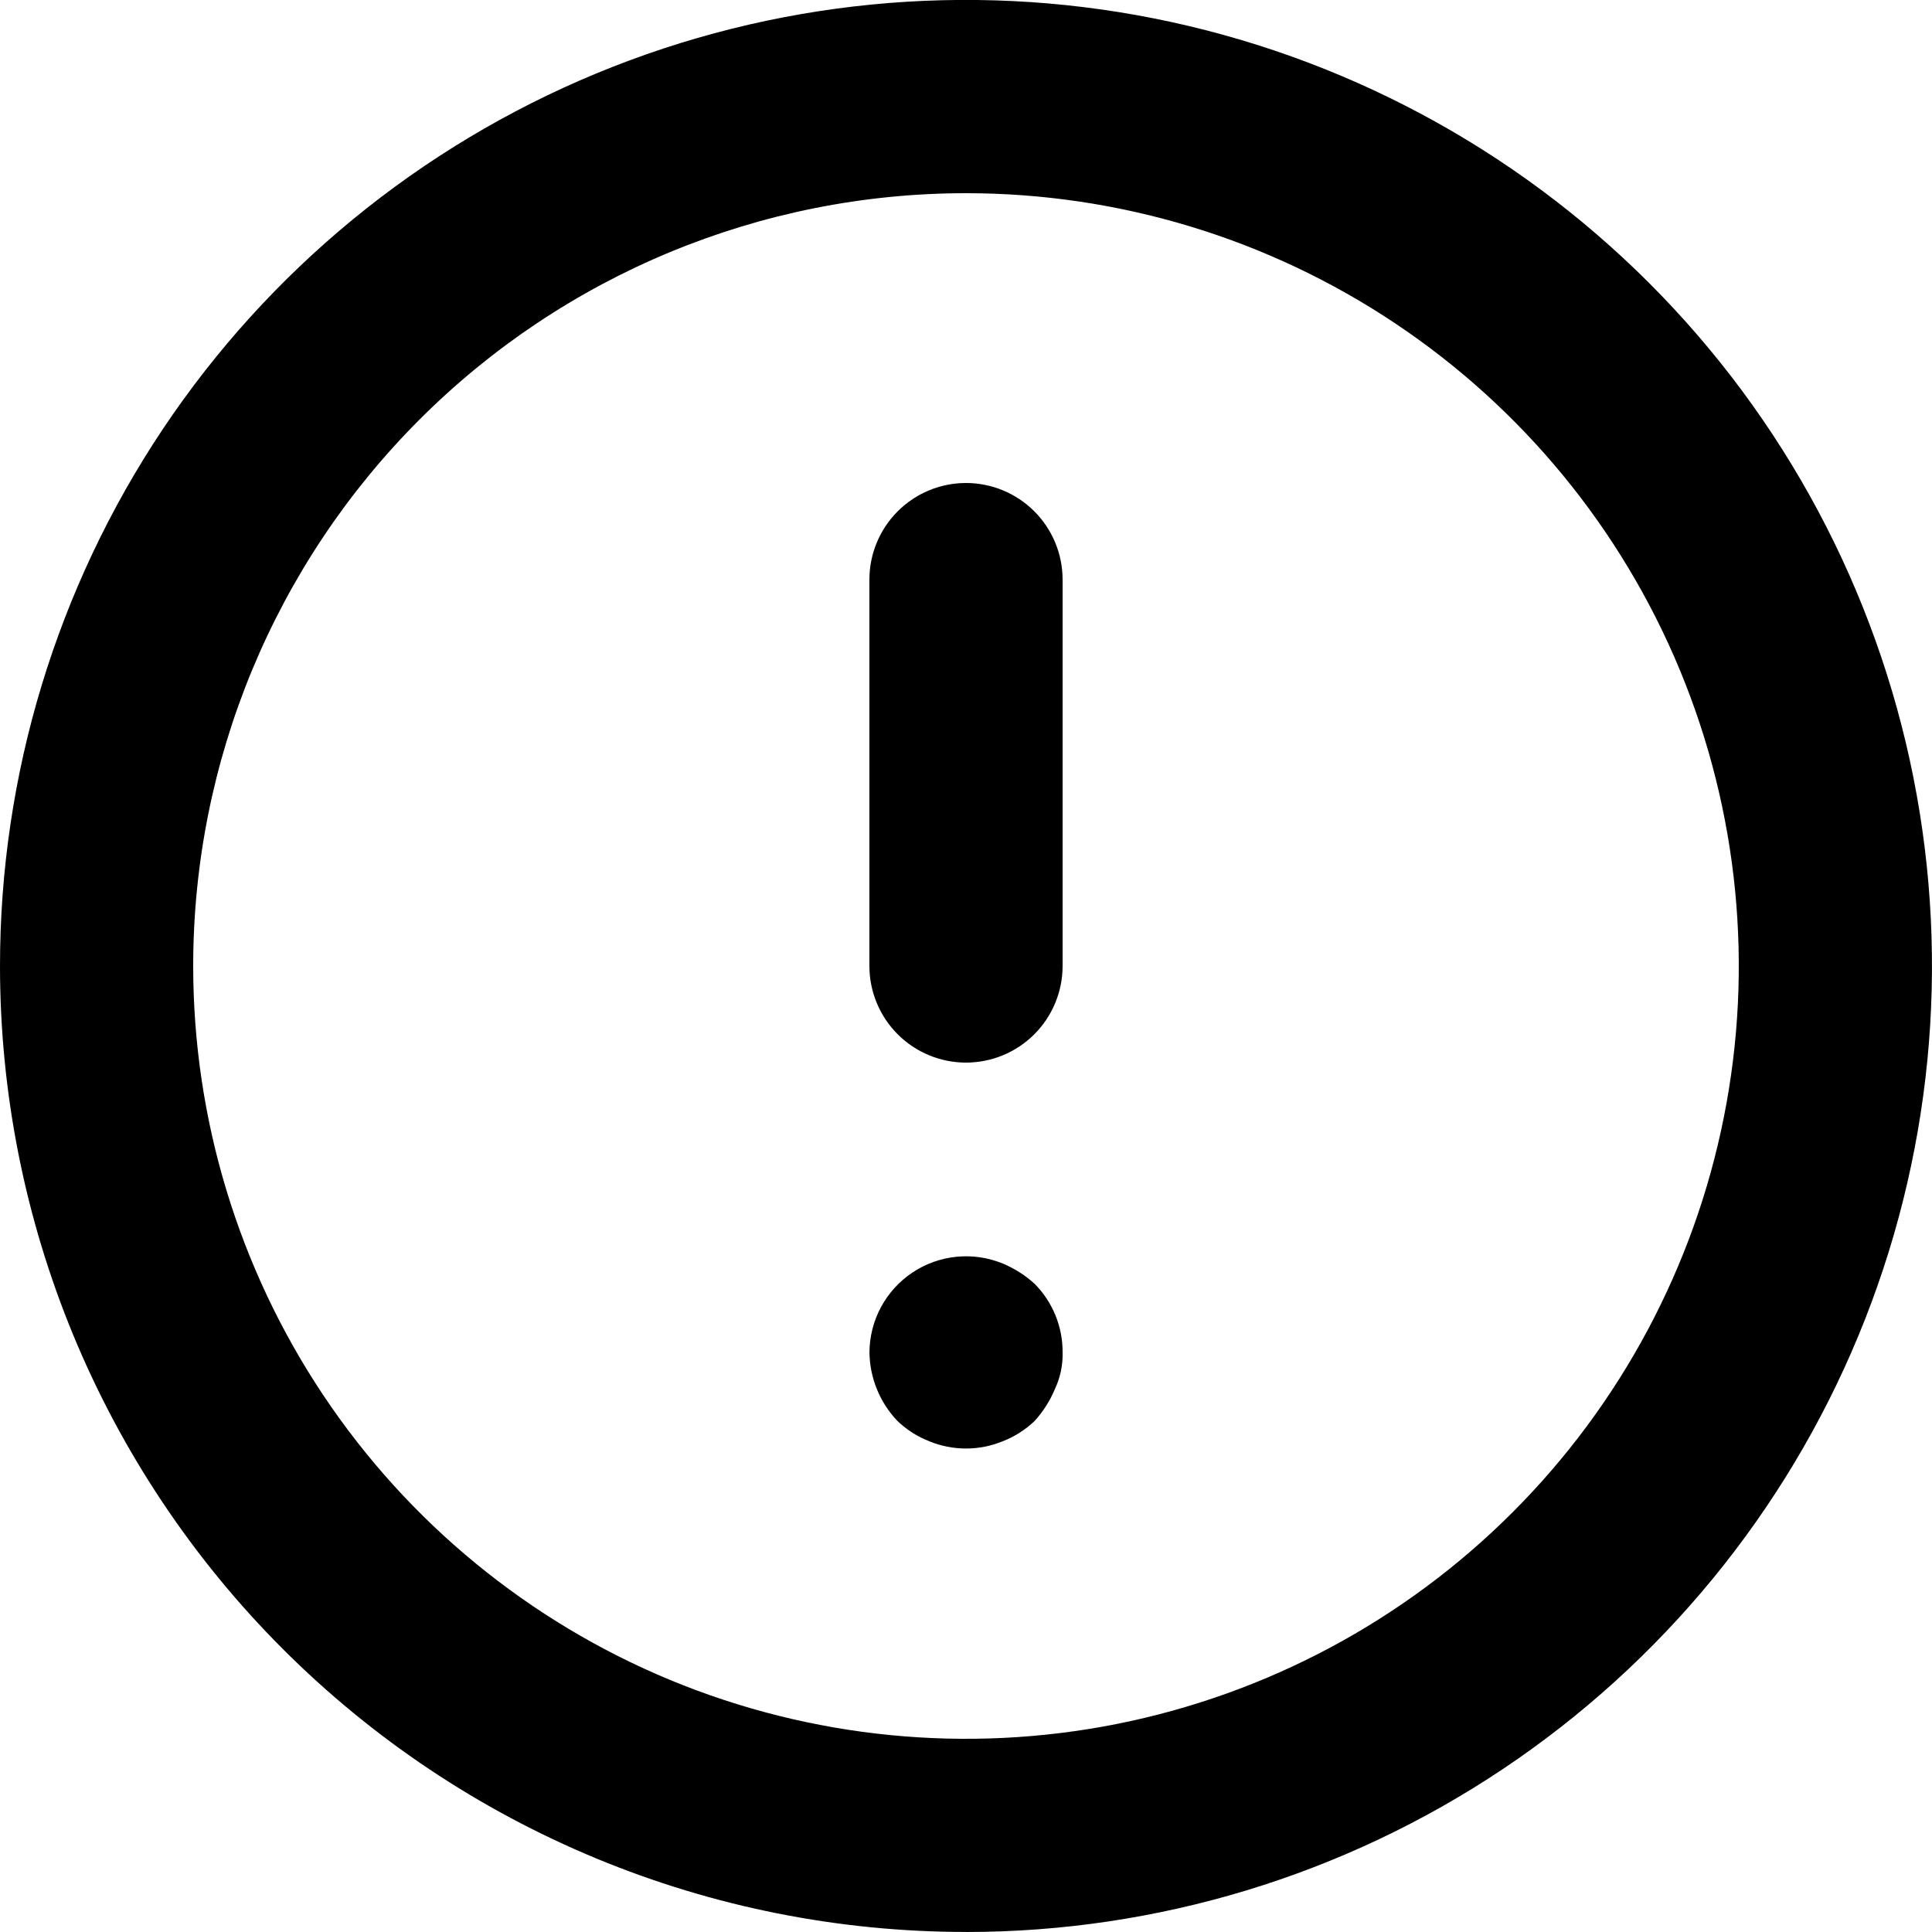 <svg width="40" height="40" viewBox="0 0 40 40" xmlns="http://www.w3.org/2000/svg">
<path d="m 20,22 c 0.53,0 1.039,-0.211 1.414,-0.586 0.375,-0.375 0.586,-0.884 0.586,-1.414 v -8 c 0,-0.53 -0.211,-1.039 -0.586,-1.414 -0.375,-0.375 -0.884,-0.586 -1.414,-0.586 -0.53,0 -1.039,0.211 -1.414,0.586 -0.375,0.375 -0.586,0.884 -0.586,1.414 v 8 c 0,0.53 0.211,1.039 0.586,1.414 0.375,0.375 0.884,0.586 1.414,0.586 z m -0.76,7.84 c 0.487,0.2 1.033,0.2 1.52,0 0.245,-0.095 0.47,-0.238 0.66,-0.42 0.177,-0.194 0.319,-0.418 0.42,-0.66 0.112,-0.237 0.167,-0.498 0.16,-0.76 0.002,-0.263 -0.049,-0.524 -0.148,-0.768 -0.1,-0.244 -0.246,-0.465 -0.431,-0.652 -0.194,-0.177 -0.418,-0.319 -0.66,-0.42 -0.303,-0.124 -0.632,-0.173 -0.958,-0.14 -0.326,0.032 -0.639,0.144 -0.911,0.326 -0.273,0.182 -0.496,0.427 -0.652,0.716 -0.155,0.288 -0.237,0.611 -0.239,0.938 0.007,0.529 0.214,1.037 0.58,1.42 0.19,0.182 0.414,0.325 0.66,0.42 z m 0.76,10.16 c 3.956,0 7.822,-1.173 11.111,-3.371 3.289,-2.198 5.852,-5.321 7.366,-8.976 1.514,-3.655 1.91,-7.676 1.138,-11.556 -0.772,-3.88 -2.676,-7.443 -5.474,-10.24 -2.797,-2.797 -6.361,-4.702 -10.24,-5.474 -3.88,-0.772 -7.901,-0.376 -11.556,1.138 -3.655,1.514 -6.778,4.077 -8.976,7.366 C 1.173,12.178 0,16.044 0,20 c 0,2.626 0.517,5.227 1.522,7.654 1.005,2.426 2.478,4.631 4.335,6.488 1.857,1.857 4.062,3.33 6.488,4.335 2.426,1.005 5.027,1.522 7.654,1.522 z m 0,-36 c 3.164,0 6.258,0.938 8.889,2.697 2.631,1.758 4.682,4.257 5.893,7.181 1.211,2.924 1.528,6.141 0.91,9.244 -0.617,3.104 -2.141,5.955 -4.379,8.192 -2.238,2.238 -5.089,3.761 -8.192,4.379 -3.104,0.617 -6.321,0.3 -9.244,-0.91 -2.924,-1.211 -5.423,-3.262 -7.181,-5.893 C 4.938,26.258 4,23.165 4,20 c 0,-4.244 1.686,-8.313 4.686,-11.314 3.001,-3.001 7.07,-4.686 11.314,-4.686 z" />
</svg>
